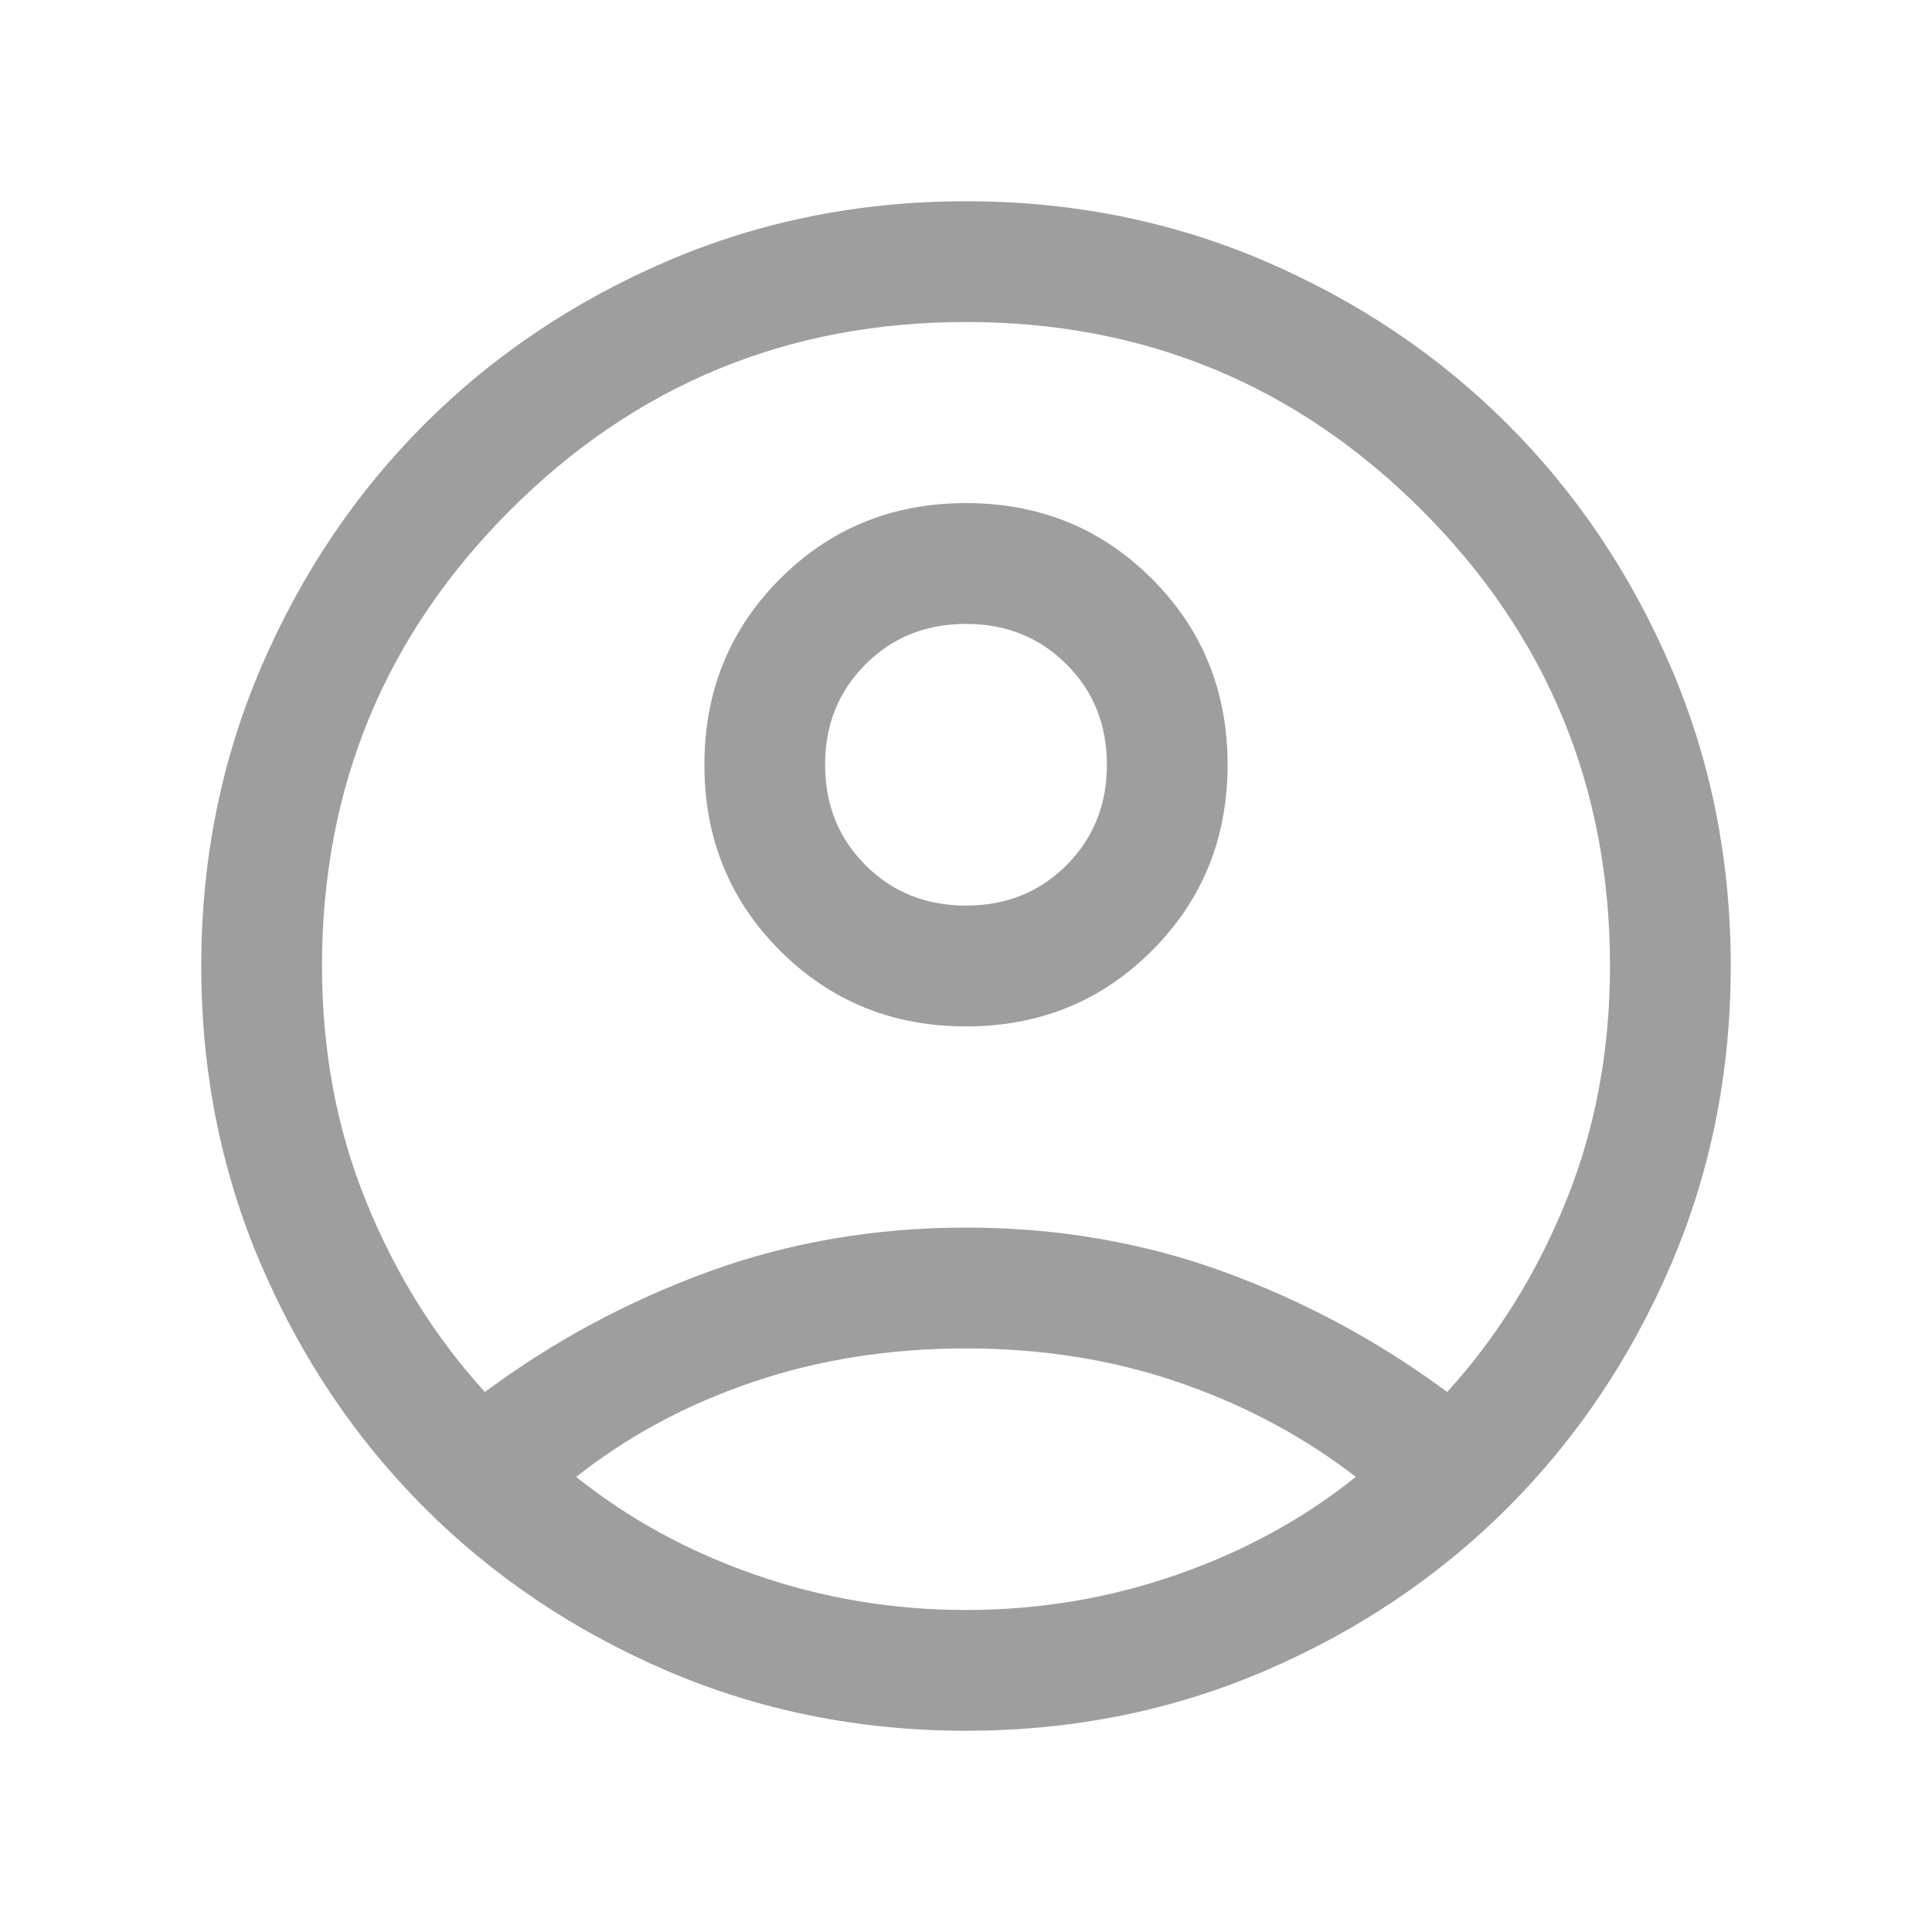 <svg width="30" height="30" viewBox="0 0 30 30" fill="none" xmlns="http://www.w3.org/2000/svg">
<g id="Profile icon">
<path id="Vector" d="M7.529 21.615C8.591 20.827 9.749 20.204 11.001 19.747C12.254 19.291 13.586 19.062 15 19.062C16.413 19.062 17.747 19.291 18.999 19.747C20.251 20.204 21.409 20.827 22.471 21.615C23.248 20.761 23.864 19.772 24.318 18.649C24.773 17.526 25 16.309 25 15C25 12.229 24.026 9.87 22.078 7.922C20.13 5.974 17.771 5 15 5C12.229 5 9.87 5.974 7.922 7.922C5.974 9.87 5 12.229 5 15C5 16.309 5.227 17.526 5.682 18.649C6.136 19.772 6.752 20.761 7.529 21.615ZM15 15.938C13.859 15.938 12.897 15.546 12.113 14.762C11.329 13.979 10.938 13.017 10.938 11.875C10.938 10.734 11.329 9.772 12.113 8.988C12.896 8.204 13.858 7.812 15 7.812C16.141 7.812 17.103 8.204 17.887 8.988C18.671 9.771 19.062 10.733 19.062 11.875C19.062 13.016 18.671 13.978 17.887 14.762C17.104 15.546 16.142 15.938 15 15.938ZM15 26.875C13.351 26.875 11.804 26.565 10.359 25.945C8.915 25.325 7.658 24.48 6.589 23.411C5.52 22.342 4.676 21.085 4.055 19.641C3.435 18.196 3.125 16.649 3.125 15C3.125 13.351 3.435 11.804 4.055 10.359C4.676 8.915 5.52 7.658 6.589 6.589C7.658 5.52 8.915 4.676 10.359 4.055C11.804 3.435 13.351 3.125 15 3.125C16.649 3.125 18.196 3.435 19.641 4.055C21.085 4.676 22.342 5.52 23.411 6.589C24.48 7.658 25.325 8.915 25.945 10.359C26.565 11.804 26.875 13.351 26.875 15C26.875 16.649 26.565 18.196 25.945 19.641C25.325 21.085 24.48 22.342 23.411 23.411C22.342 24.48 21.085 25.325 19.641 25.945C18.196 26.565 16.649 26.875 15 26.875ZM15 25C16.128 25 17.216 24.819 18.263 24.456C19.31 24.093 20.24 23.585 21.053 22.933C20.24 22.305 19.323 21.815 18.299 21.464C17.276 21.113 16.176 20.938 15 20.938C13.824 20.938 12.722 21.111 11.695 21.458C10.667 21.805 9.752 22.297 8.947 22.933C9.76 23.585 10.69 24.093 11.737 24.456C12.784 24.819 13.872 25 15 25ZM15 14.062C15.622 14.062 16.142 13.853 16.56 13.435C16.978 13.017 17.188 12.497 17.188 11.875C17.188 11.253 16.978 10.733 16.56 10.315C16.142 9.897 15.622 9.688 15 9.688C14.378 9.688 13.858 9.897 13.44 10.315C13.022 10.733 12.812 11.253 12.812 11.875C12.812 12.497 13.022 13.017 13.44 13.435C13.858 13.853 14.378 14.062 15 14.062Z" fill="#9E9E9E"/>
</g>
</svg>
